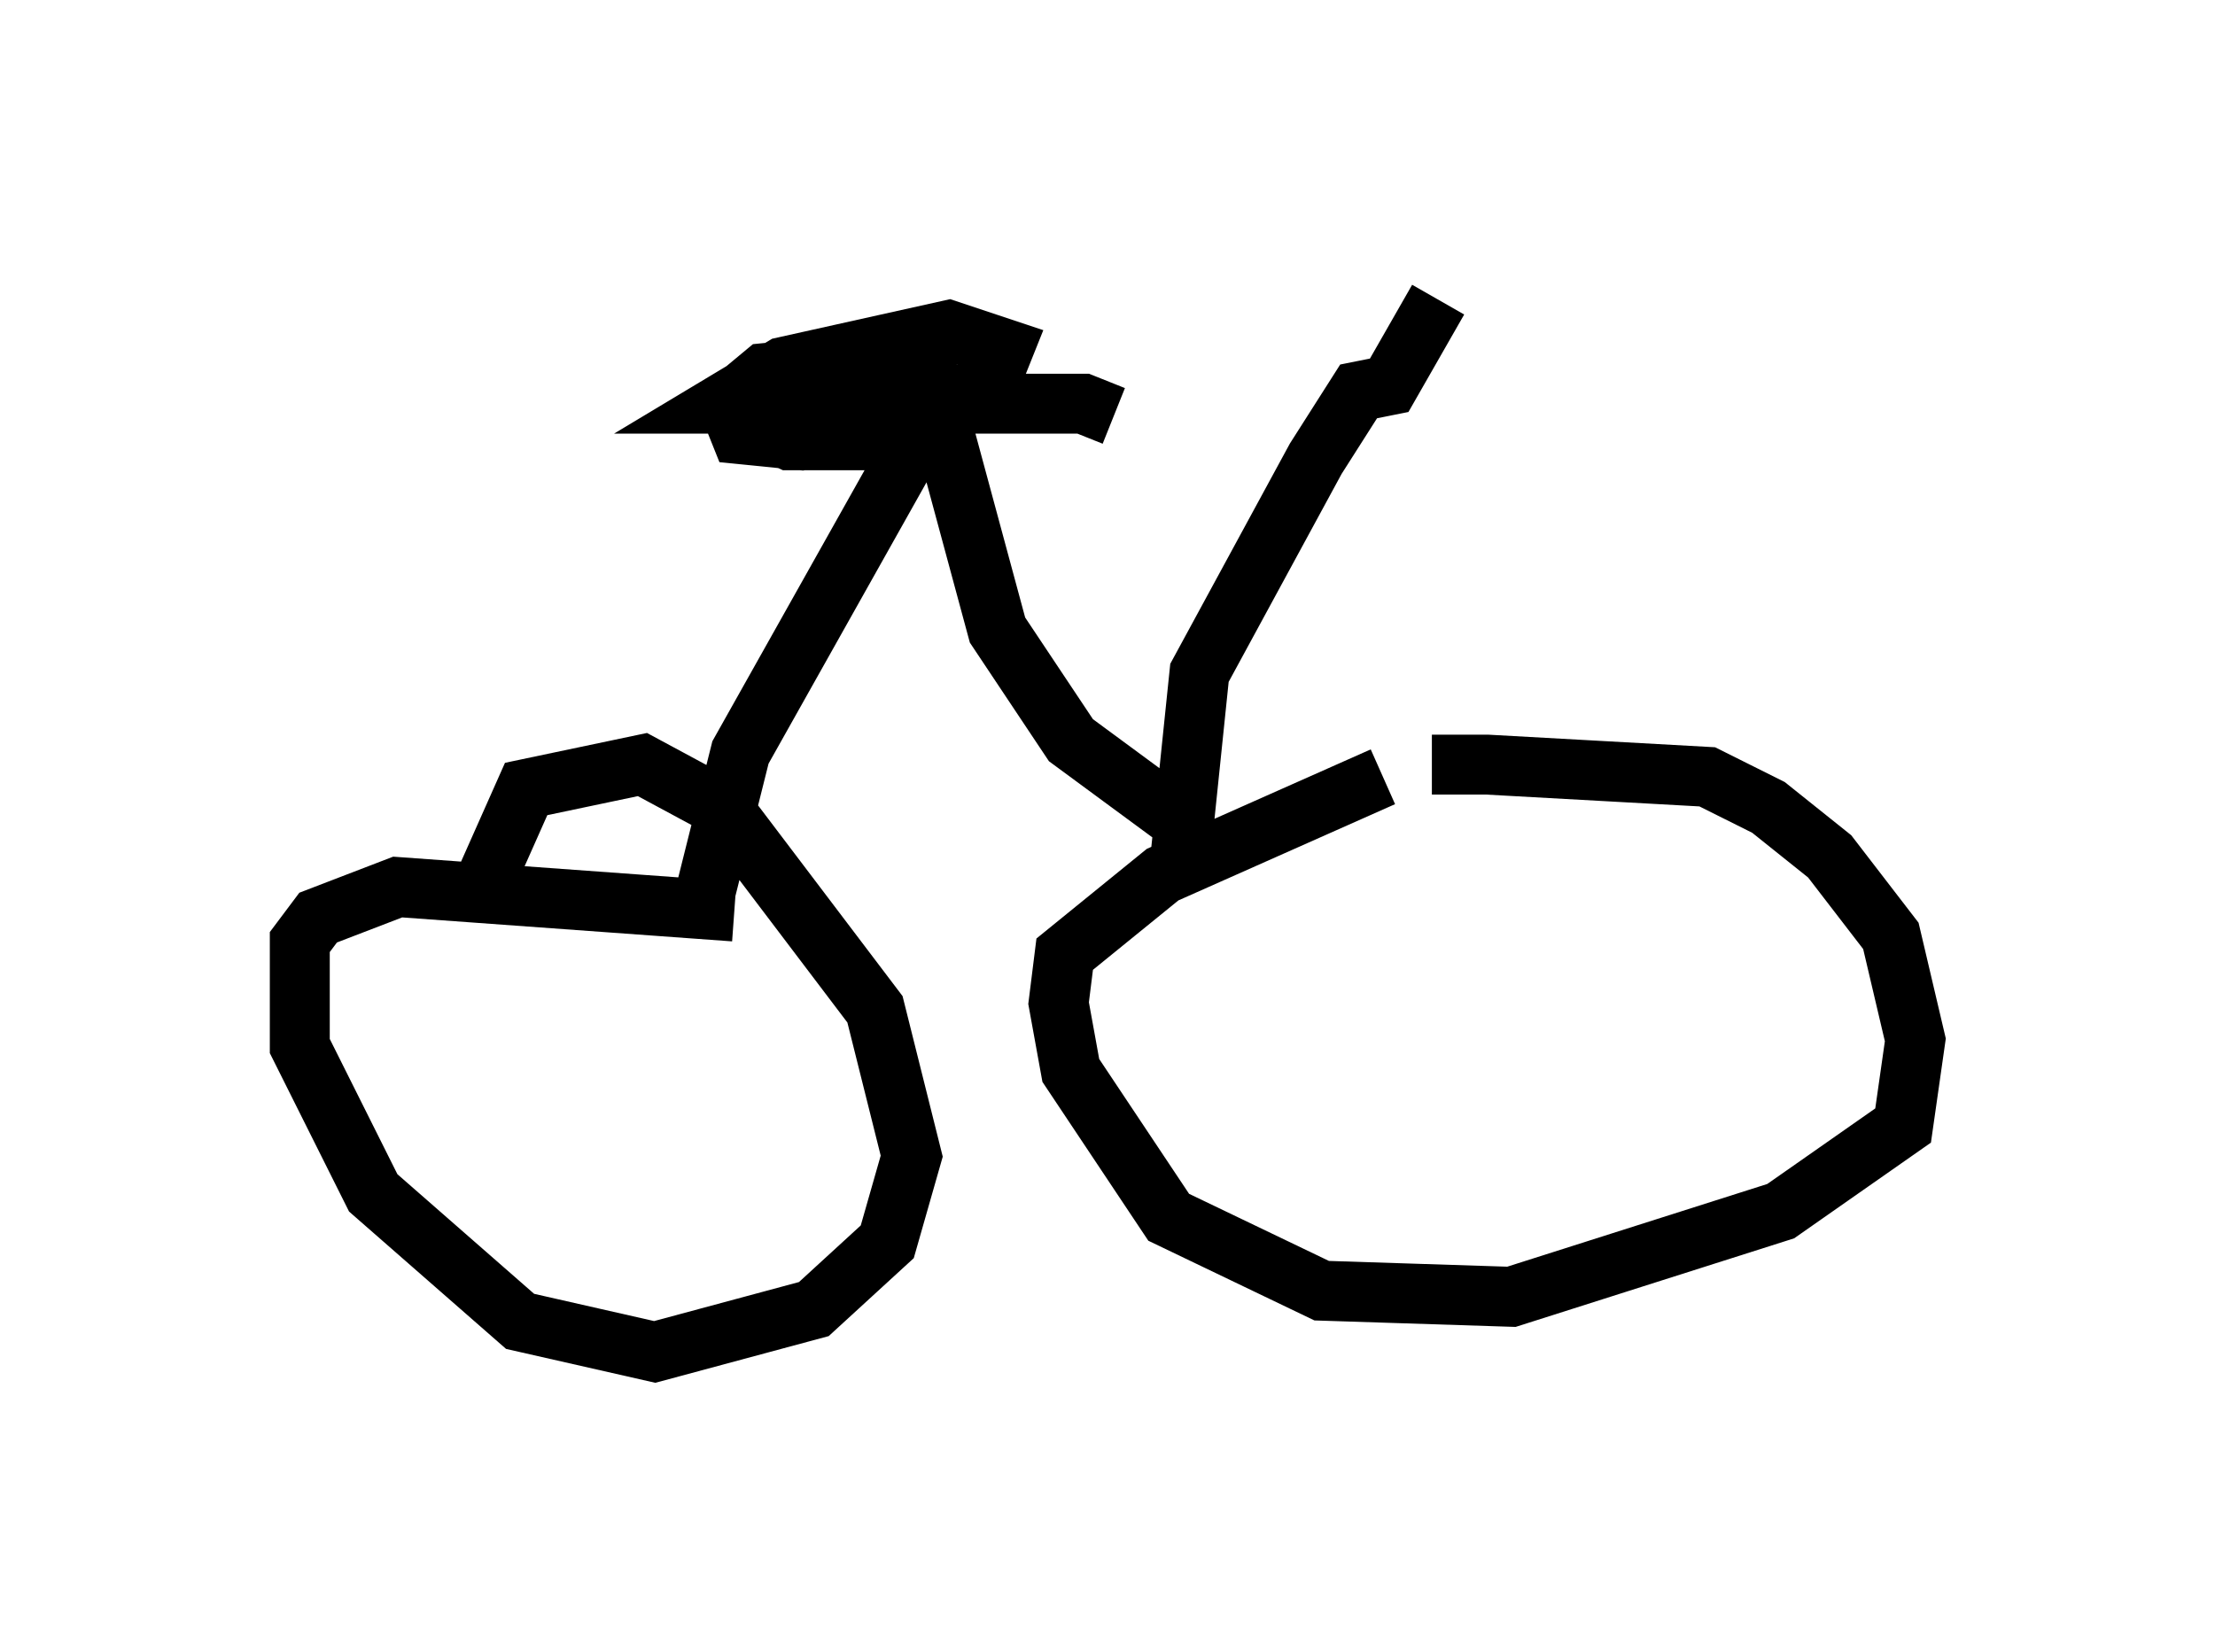 <?xml version="1.0" encoding="utf-8" ?>
<svg baseProfile="full" height="27.559" version="1.1" width="36.95" xmlns="http://www.w3.org/2000/svg" xmlns:ev="http://www.w3.org/2001/xml-events" xmlns:xlink="http://www.w3.org/1999/xlink"><defs /><rect fill="white" height="27.559" width="36.95" x="0" y="0" /><path d="M22.967, 13.575 m0.919, -0.817 l0.919, 0.0 3.675, 0.204 l1.021, 0.51 1.021, 0.817 l1.021, 1.327 0.408, 1.735 l-0.204, 1.429 -2.042, 1.429 l-4.492, 1.429 -3.165, -0.102 l-2.552, -1.225 -1.633, -2.45 l-0.204, -1.123 0.102, -0.817 l1.633, -1.327 3.675, -1.633 m-15.109, 2.042 l0.817, -1.838 1.94, -0.408 l1.327, 0.715 2.552, 3.369 l0.613, 2.45 -0.408, 1.429 l-1.225, 1.123 -2.654, 0.715 l-2.246, -0.51 -2.45, -2.144 l-1.225, -2.45 0.0, -1.735 l0.306, -0.408 1.327, -0.51 l5.615, 0.408 m-0.51, -0.204 l0.613, -2.45 3.267, -5.819 l1.021, 3.777 1.225, 1.838 l1.94, 1.429 m-1.225, -6.84 l-0.51, -0.204 -6.023, 0.0 l1.021, -0.613 2.756, -0.613 l0.919, 0.306 -0.204, 0.51 l-1.021, 0.613 -2.144, 0.408 l-1.021, -0.102 -0.204, -0.51 l0.613, -0.51 1.021, -0.102 l1.021, 0.102 0.51, 0.408 l-0.204, 0.408 -0.715, 0.306 l-1.225, 0.0 -1.123, -0.51 m7.656, 7.35 l0.306, -2.96 1.94, -3.573 l0.715, -1.123 0.51, -0.102 l0.817, -1.429 " fill="none" stroke="black" stroke-width="1" /></svg>